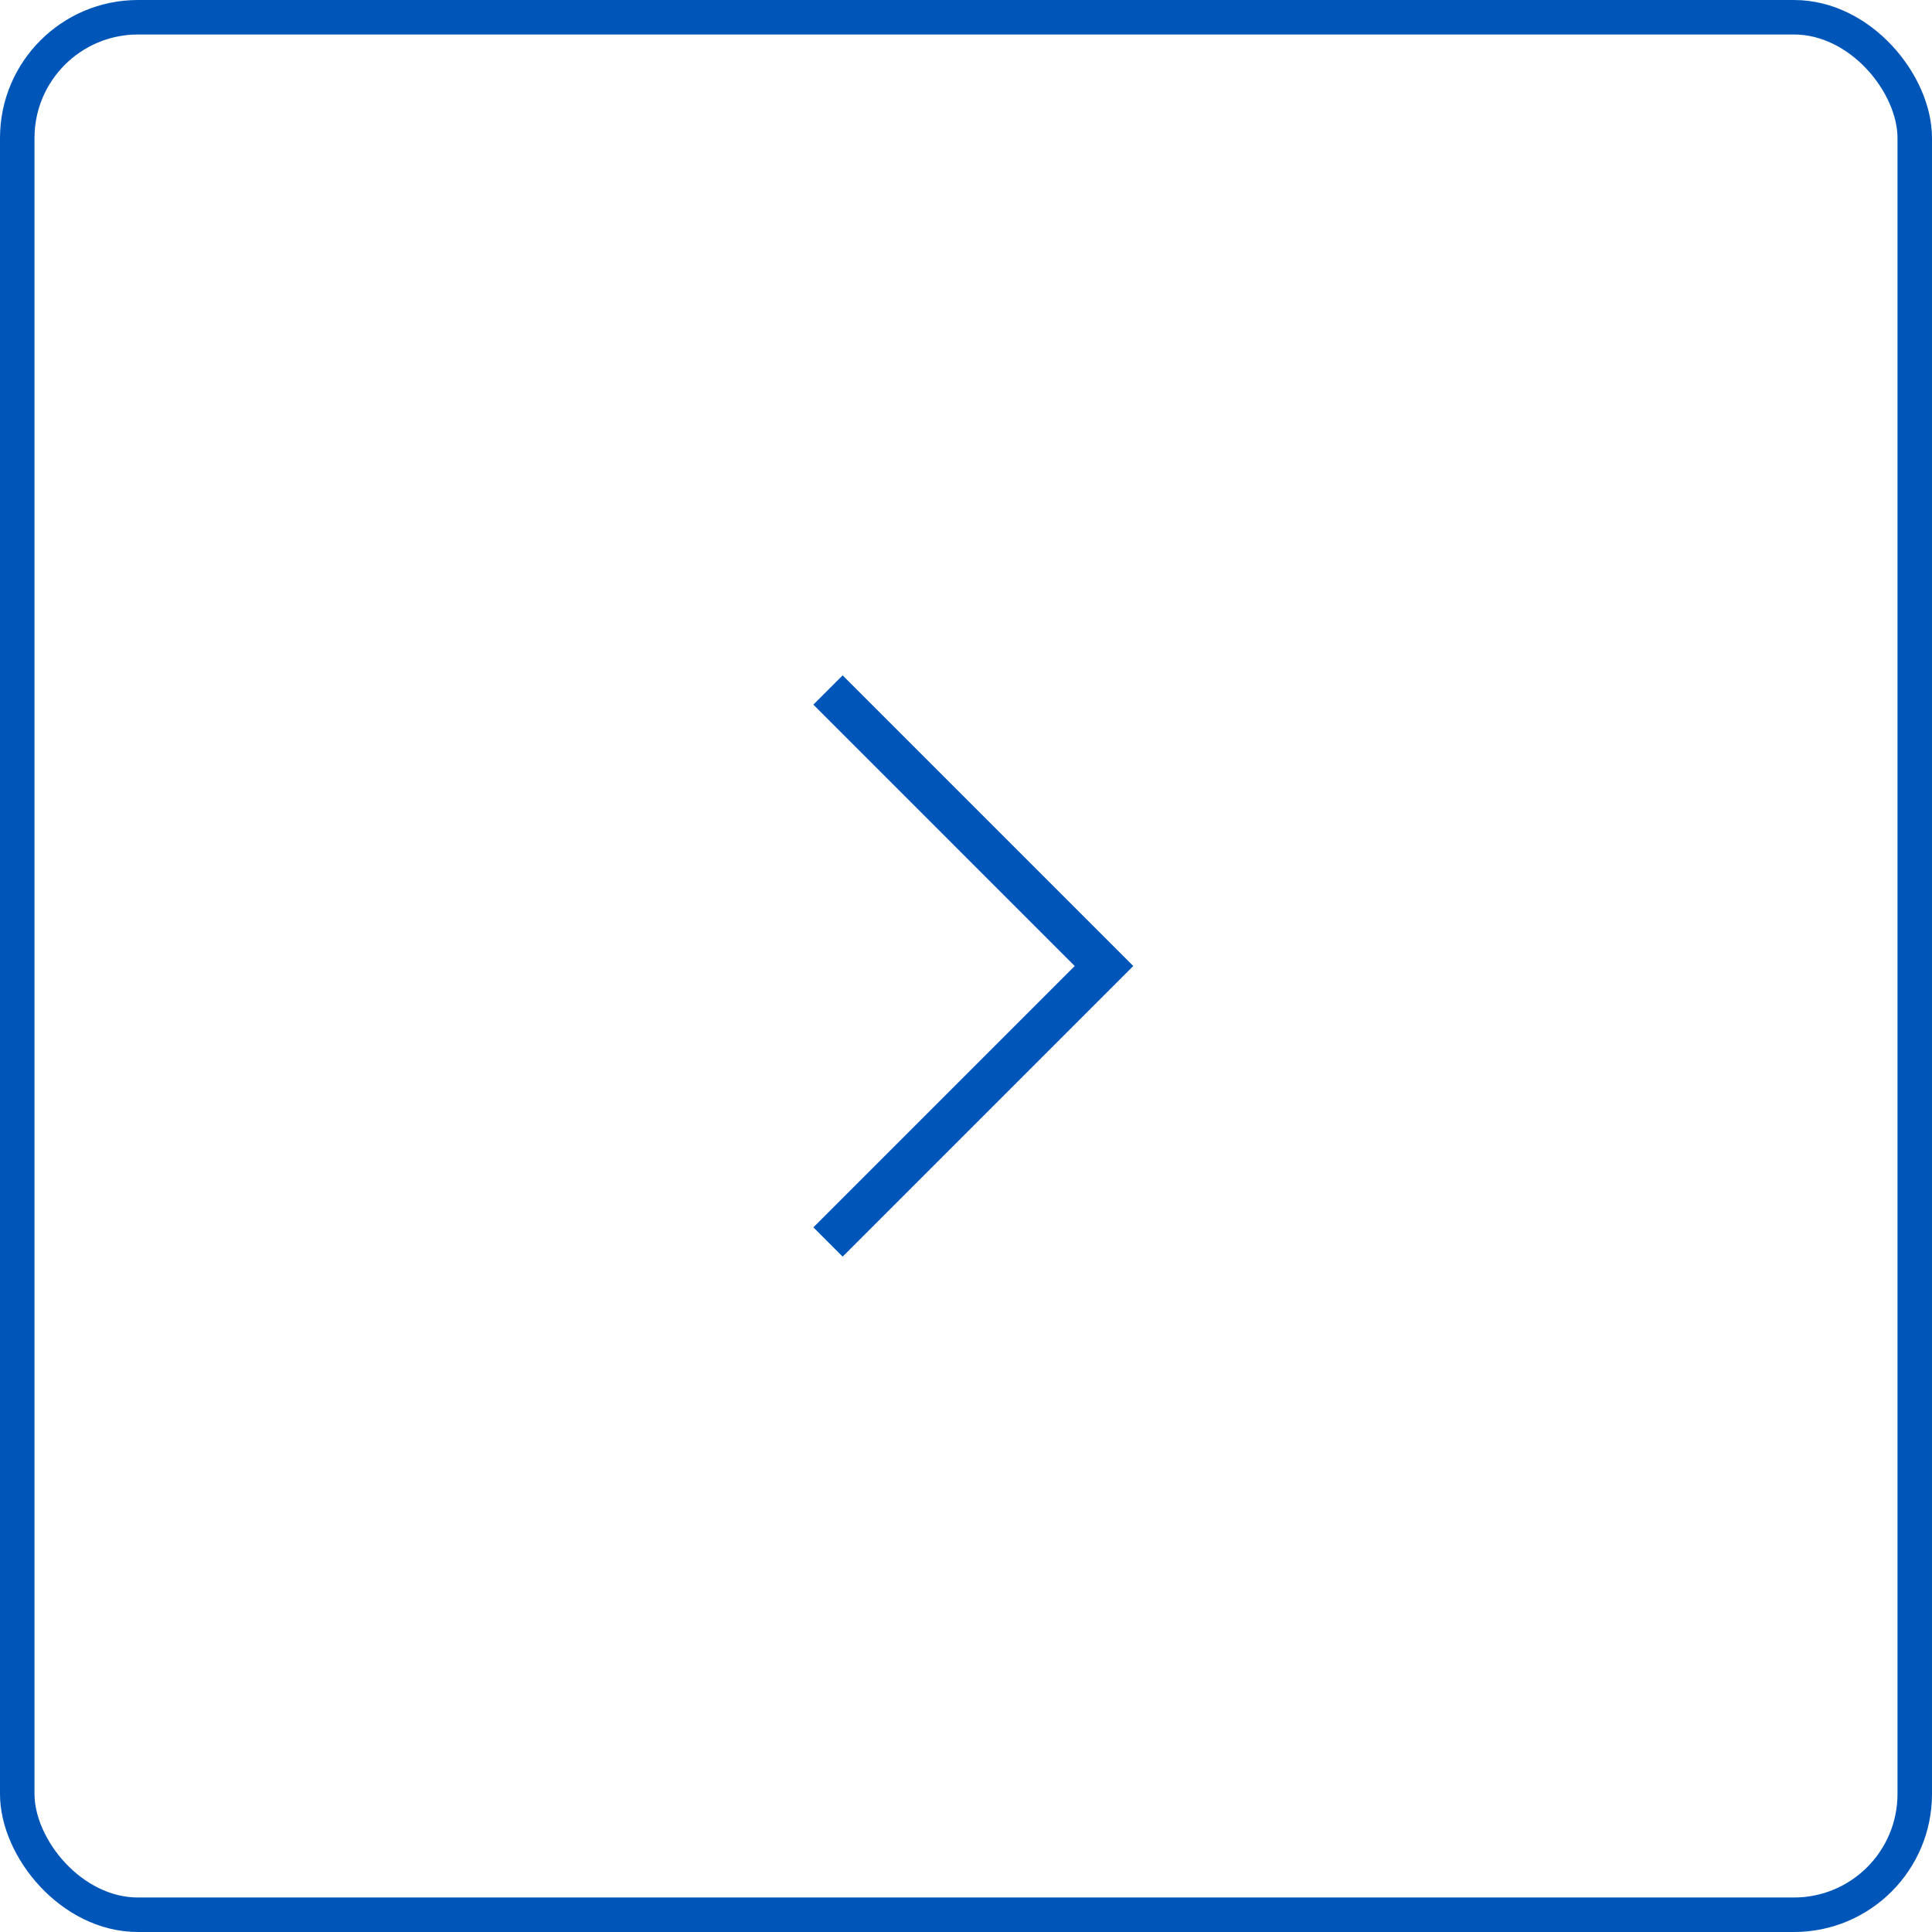 <svg width="56" height="56" viewBox="0 0 56 56" fill="none" xmlns="http://www.w3.org/2000/svg">
<rect x="0.5" y="0.5" width="55" height="55" rx="3.5" stroke="#0056B8"/>
<path d="M24 20L32 28L24 36" stroke="#0056B8" stroke-width="1.2"/>
</svg>
